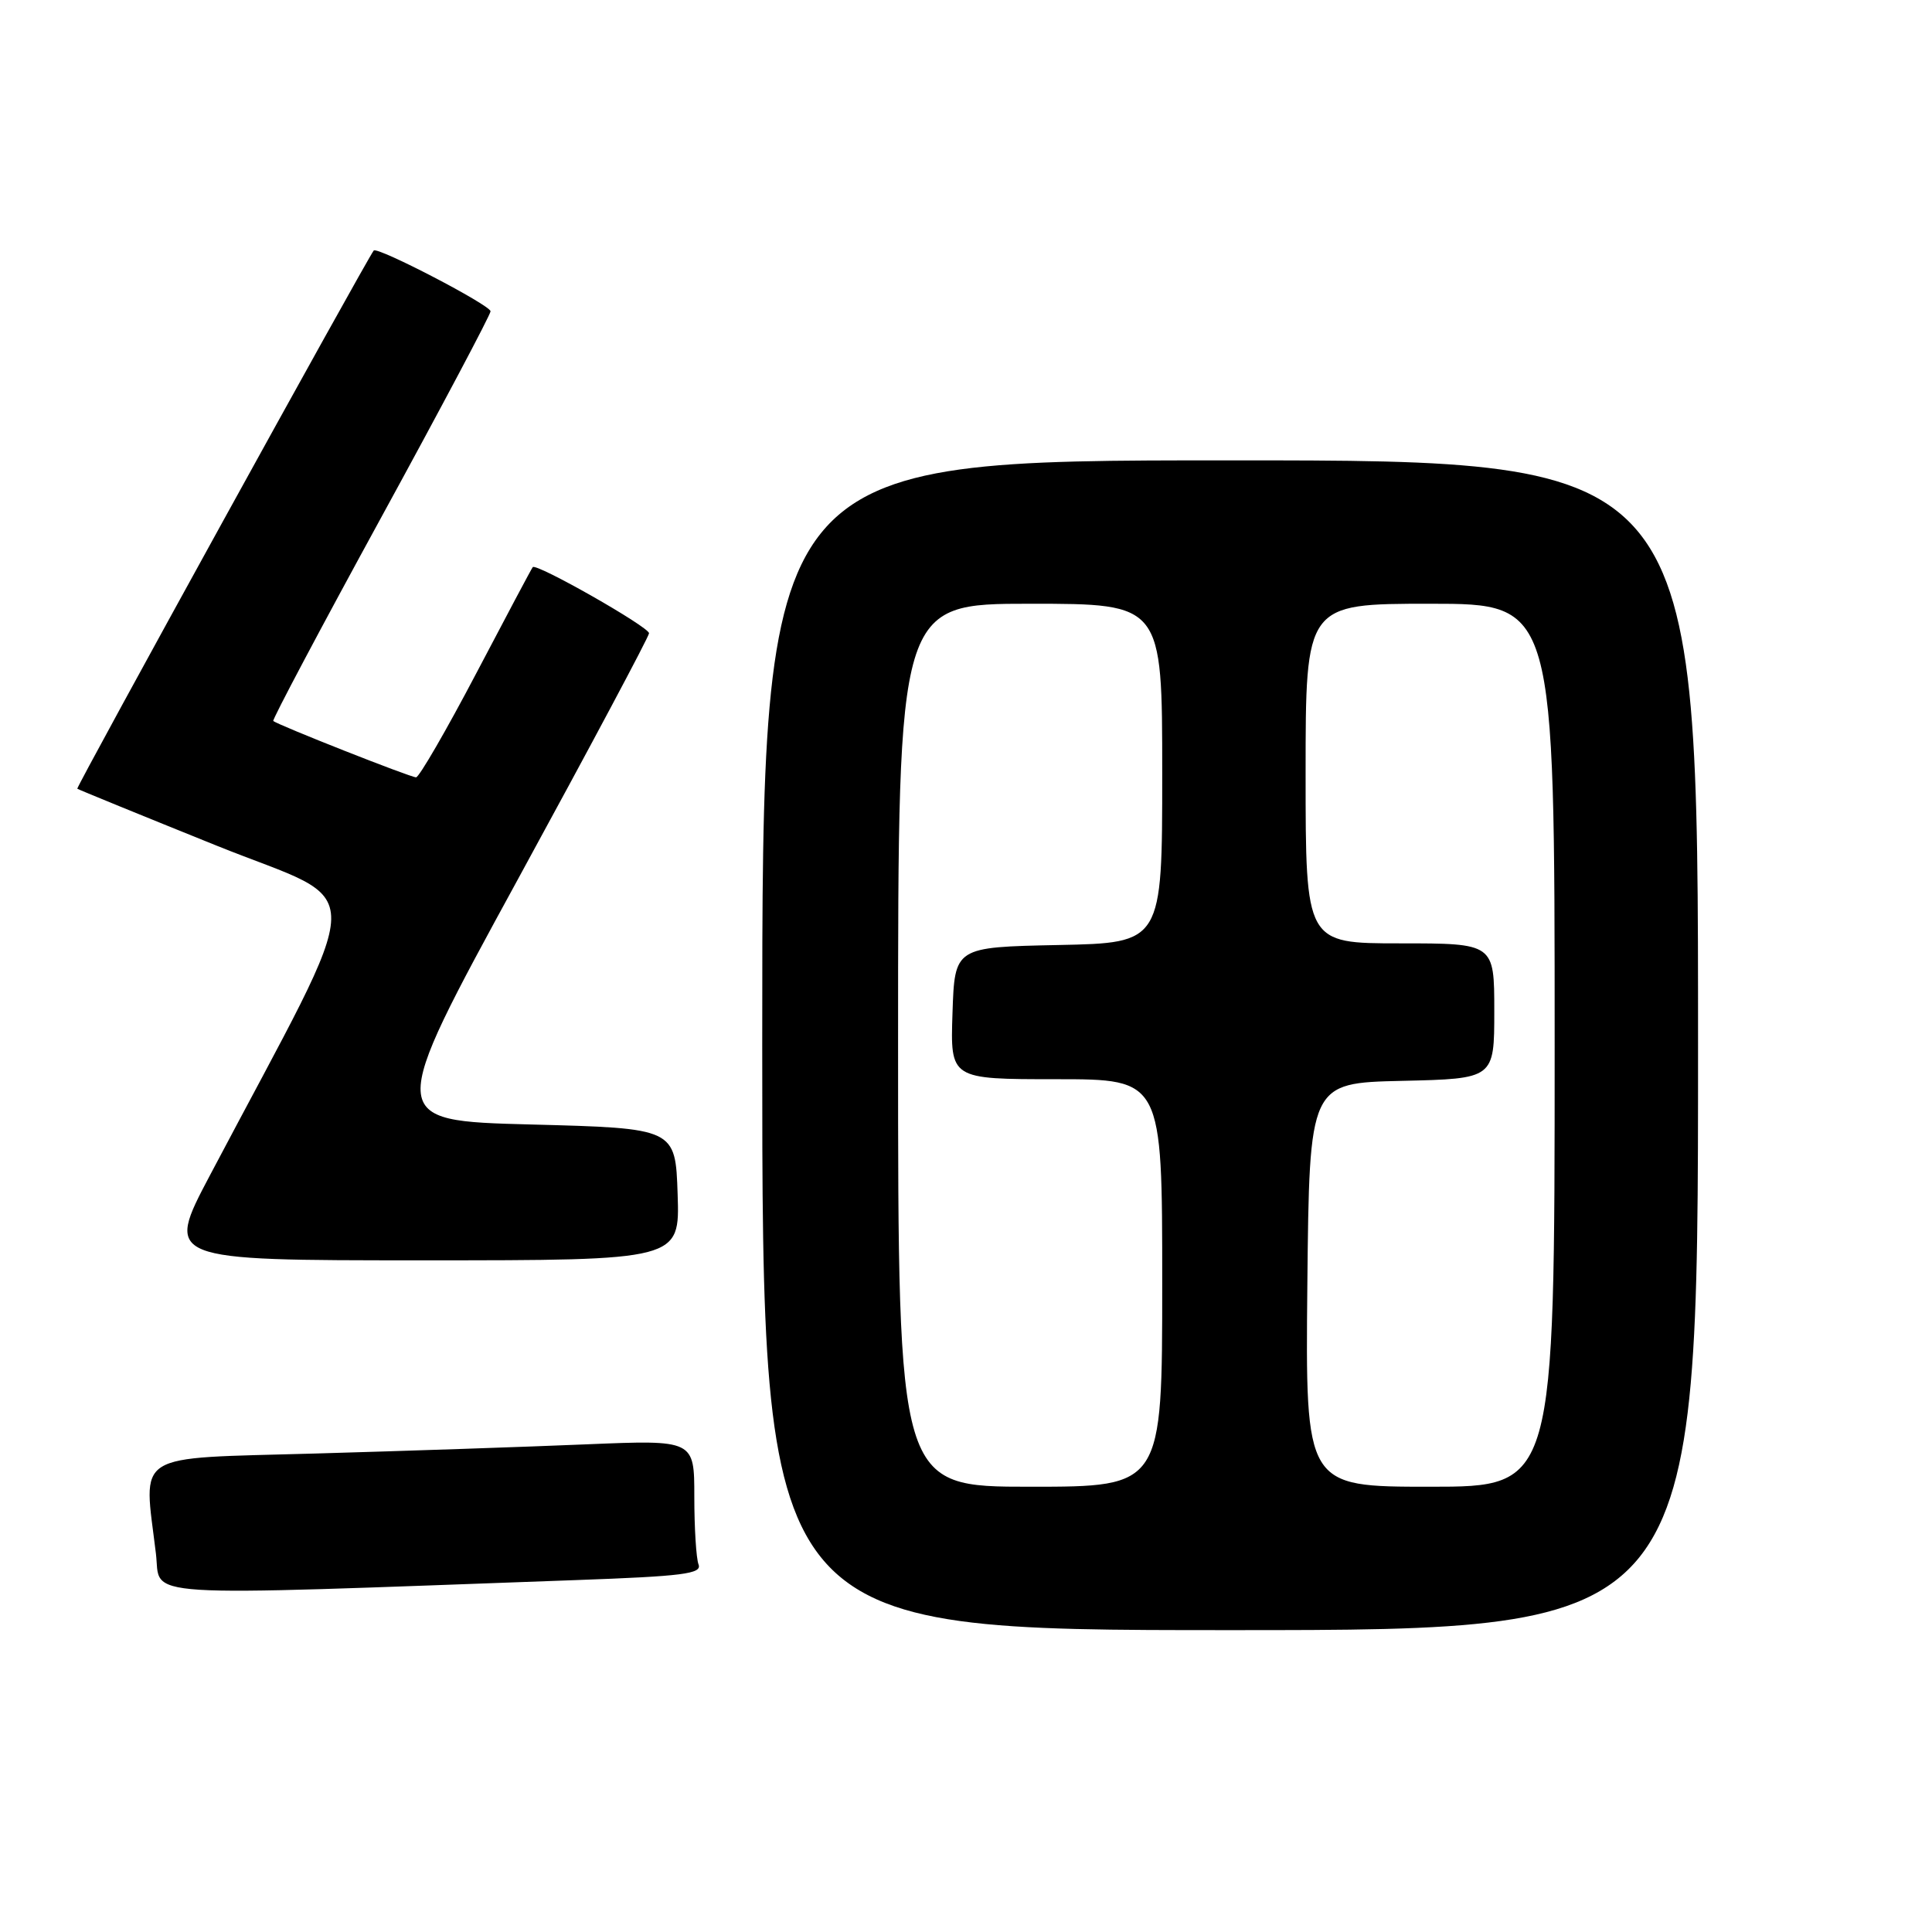 <?xml version="1.0" encoding="UTF-8" standalone="no"?>
<!DOCTYPE svg PUBLIC "-//W3C//DTD SVG 1.1//EN" "http://www.w3.org/Graphics/SVG/1.1/DTD/svg11.dtd" >
<svg xmlns="http://www.w3.org/2000/svg" xmlns:xlink="http://www.w3.org/1999/xlink" version="1.1" viewBox="0 0 256 256">
 <g >
 <path fill="currentColor"
d=" M 225.00 138.50 C 225.00 61.00 225.00 61.00 163.00 61.00 C 101.00 61.00 101.00 61.00 101.00 138.50 C 101.00 216.00 101.00 216.00 163.00 216.00 C 225.00 216.00 225.00 216.00 225.00 138.50 Z  M 76.31 209.37 C 90.50 208.86 93.04 208.54 92.56 207.30 C 92.25 206.50 92.00 202.45 92.00 198.31 C 92.00 190.79 92.00 190.79 77.75 191.38 C 69.91 191.71 53.71 192.26 41.75 192.60 C 17.29 193.30 19.02 192.21 20.66 205.86 C 21.38 211.81 16.80 211.52 76.31 209.37 Z  M 89.79 158.25 C 89.50 149.50 89.50 149.50 70.33 149.00 C 51.16 148.50 51.16 148.50 68.58 116.59 C 78.16 99.04 86.00 84.34 86.00 83.91 C 86.00 83.07 71.05 74.57 70.59 75.15 C 70.43 75.34 67.06 81.69 63.09 89.25 C 59.12 96.81 55.53 103.00 55.13 103.00 C 54.38 103.00 36.74 96.04 36.21 95.53 C 36.05 95.38 42.46 83.29 50.46 68.66 C 58.46 54.03 65.00 41.69 65.00 41.25 C 65.00 40.44 49.99 32.63 49.52 33.20 C 48.62 34.31 10.03 104.35 10.24 104.51 C 10.38 104.62 18.70 108.02 28.72 112.06 C 49.04 120.25 49.14 115.35 27.81 155.75 C 21.87 167.00 21.87 167.00 55.97 167.00 C 90.08 167.00 90.08 167.00 89.79 158.25 Z  M 119.00 138.50 C 119.00 80.00 119.00 80.00 136.50 80.00 C 154.00 80.00 154.00 80.00 154.00 102.47 C 154.00 124.94 154.00 124.94 140.25 125.22 C 126.50 125.50 126.50 125.50 126.21 134.25 C 125.92 143.00 125.92 143.00 139.96 143.00 C 154.00 143.00 154.00 143.00 154.00 170.00 C 154.00 197.00 154.00 197.00 136.50 197.00 C 119.00 197.00 119.00 197.00 119.00 138.50 Z  M 173.23 170.25 C 173.50 143.50 173.50 143.50 185.75 143.22 C 198.00 142.94 198.00 142.94 198.00 133.97 C 198.00 125.00 198.00 125.00 185.50 125.00 C 173.00 125.00 173.00 125.00 173.00 102.50 C 173.00 80.00 173.00 80.00 189.50 80.00 C 206.00 80.00 206.00 80.00 206.00 138.50 C 206.00 197.00 206.00 197.00 189.48 197.00 C 172.97 197.00 172.97 197.00 173.23 170.25 Z "/>
</g>
</svg>